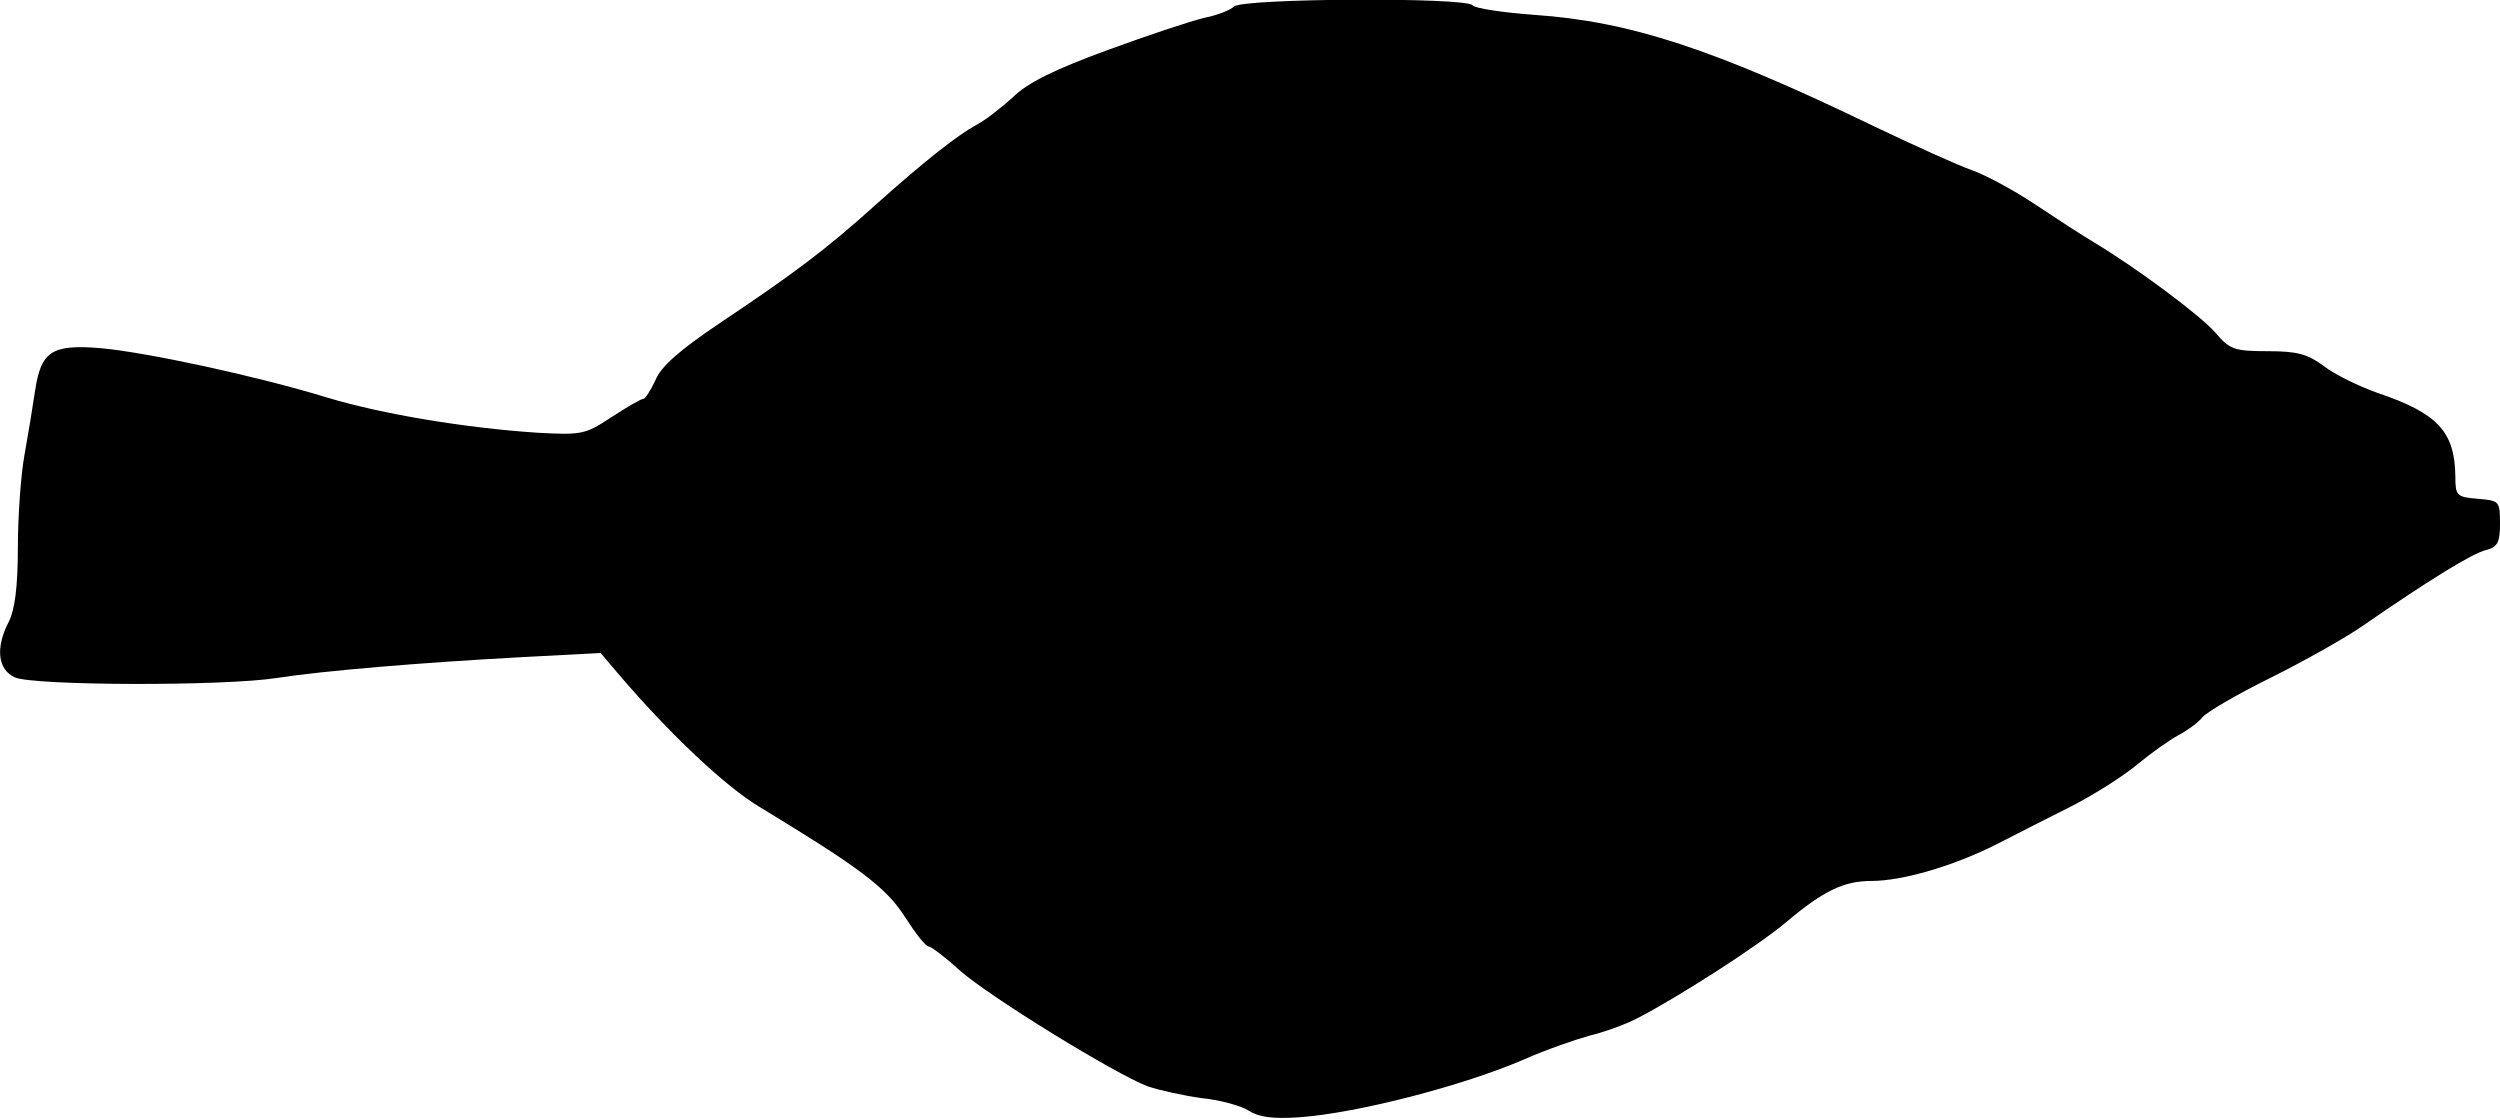 <?xml version="1.0" standalone="no"?>
<!DOCTYPE svg PUBLIC "-//W3C//DTD SVG 20010904//EN"
 "http://www.w3.org/TR/2001/REC-SVG-20010904/DTD/svg10.dtd">
<svg version="1.0" xmlns="http://www.w3.org/2000/svg"
 width="420pt" height="188pt" viewBox="0 0 420 188"
 preserveAspectRatio="xMidYMid meet">
<g transform="translate(0,188) scale(0.1,-0.1)"
fill="#000000" stroke="none">
<path d="M2073 1869 c-6 -6 -29 -15 -50 -19 -21 -5 -94 -29 -162 -54 -90 -33
-135 -55 -160 -80 -20 -18 -47 -39 -61 -46 -31 -17 -84 -58 -170 -135 -82 -74
-137 -115 -261 -198 -67 -45 -99 -73 -108 -96 -8 -17 -17 -31 -20 -31 -4 0
-28 -14 -54 -31 -44 -29 -50 -30 -124 -26 -121 8 -260 31 -353 59 -121 37
-304 76 -380 83 -83 7 -101 -5 -111 -71 -4 -27 -12 -76 -18 -109 -6 -33 -11
-103 -11 -155 0 -65 -5 -104 -15 -124 -23 -44 -19 -81 10 -94 31 -14 351 -15
440 -1 77 12 244 26 412 35 l132 7 28 -33 c85 -100 180 -190 238 -225 168
-102 213 -135 245 -185 18 -28 35 -50 40 -50 4 0 28 -18 52 -40 51 -45 261
-174 316 -195 21 -7 62 -16 92 -20 30 -3 66 -13 78 -21 17 -11 41 -14 85 -11
98 7 275 53 377 97 36 16 85 33 110 40 25 6 61 19 80 29 65 33 204 122 251
162 63 53 97 69 143 69 52 0 138 25 211 62 33 17 90 46 126 64 37 19 86 50
110 70 23 19 54 41 69 49 15 8 33 21 40 30 8 9 59 39 114 66 56 28 126 67 156
88 107 74 184 122 207 127 19 5 23 13 23 44 0 38 -1 39 -37 42 -36 3 -38 5
-38 38 -1 75 -30 106 -131 140 -31 11 -72 31 -90 45 -27 20 -44 25 -94 25 -57
0 -64 3 -88 31 -25 29 -134 110 -206 153 -17 10 -60 38 -96 62 -36 24 -84 50
-107 58 -23 8 -98 42 -165 74 -269 130 -410 176 -570 187 -54 4 -100 11 -104
16 -8 14 -387 12 -401 -2z"/>
</g>
</svg>
